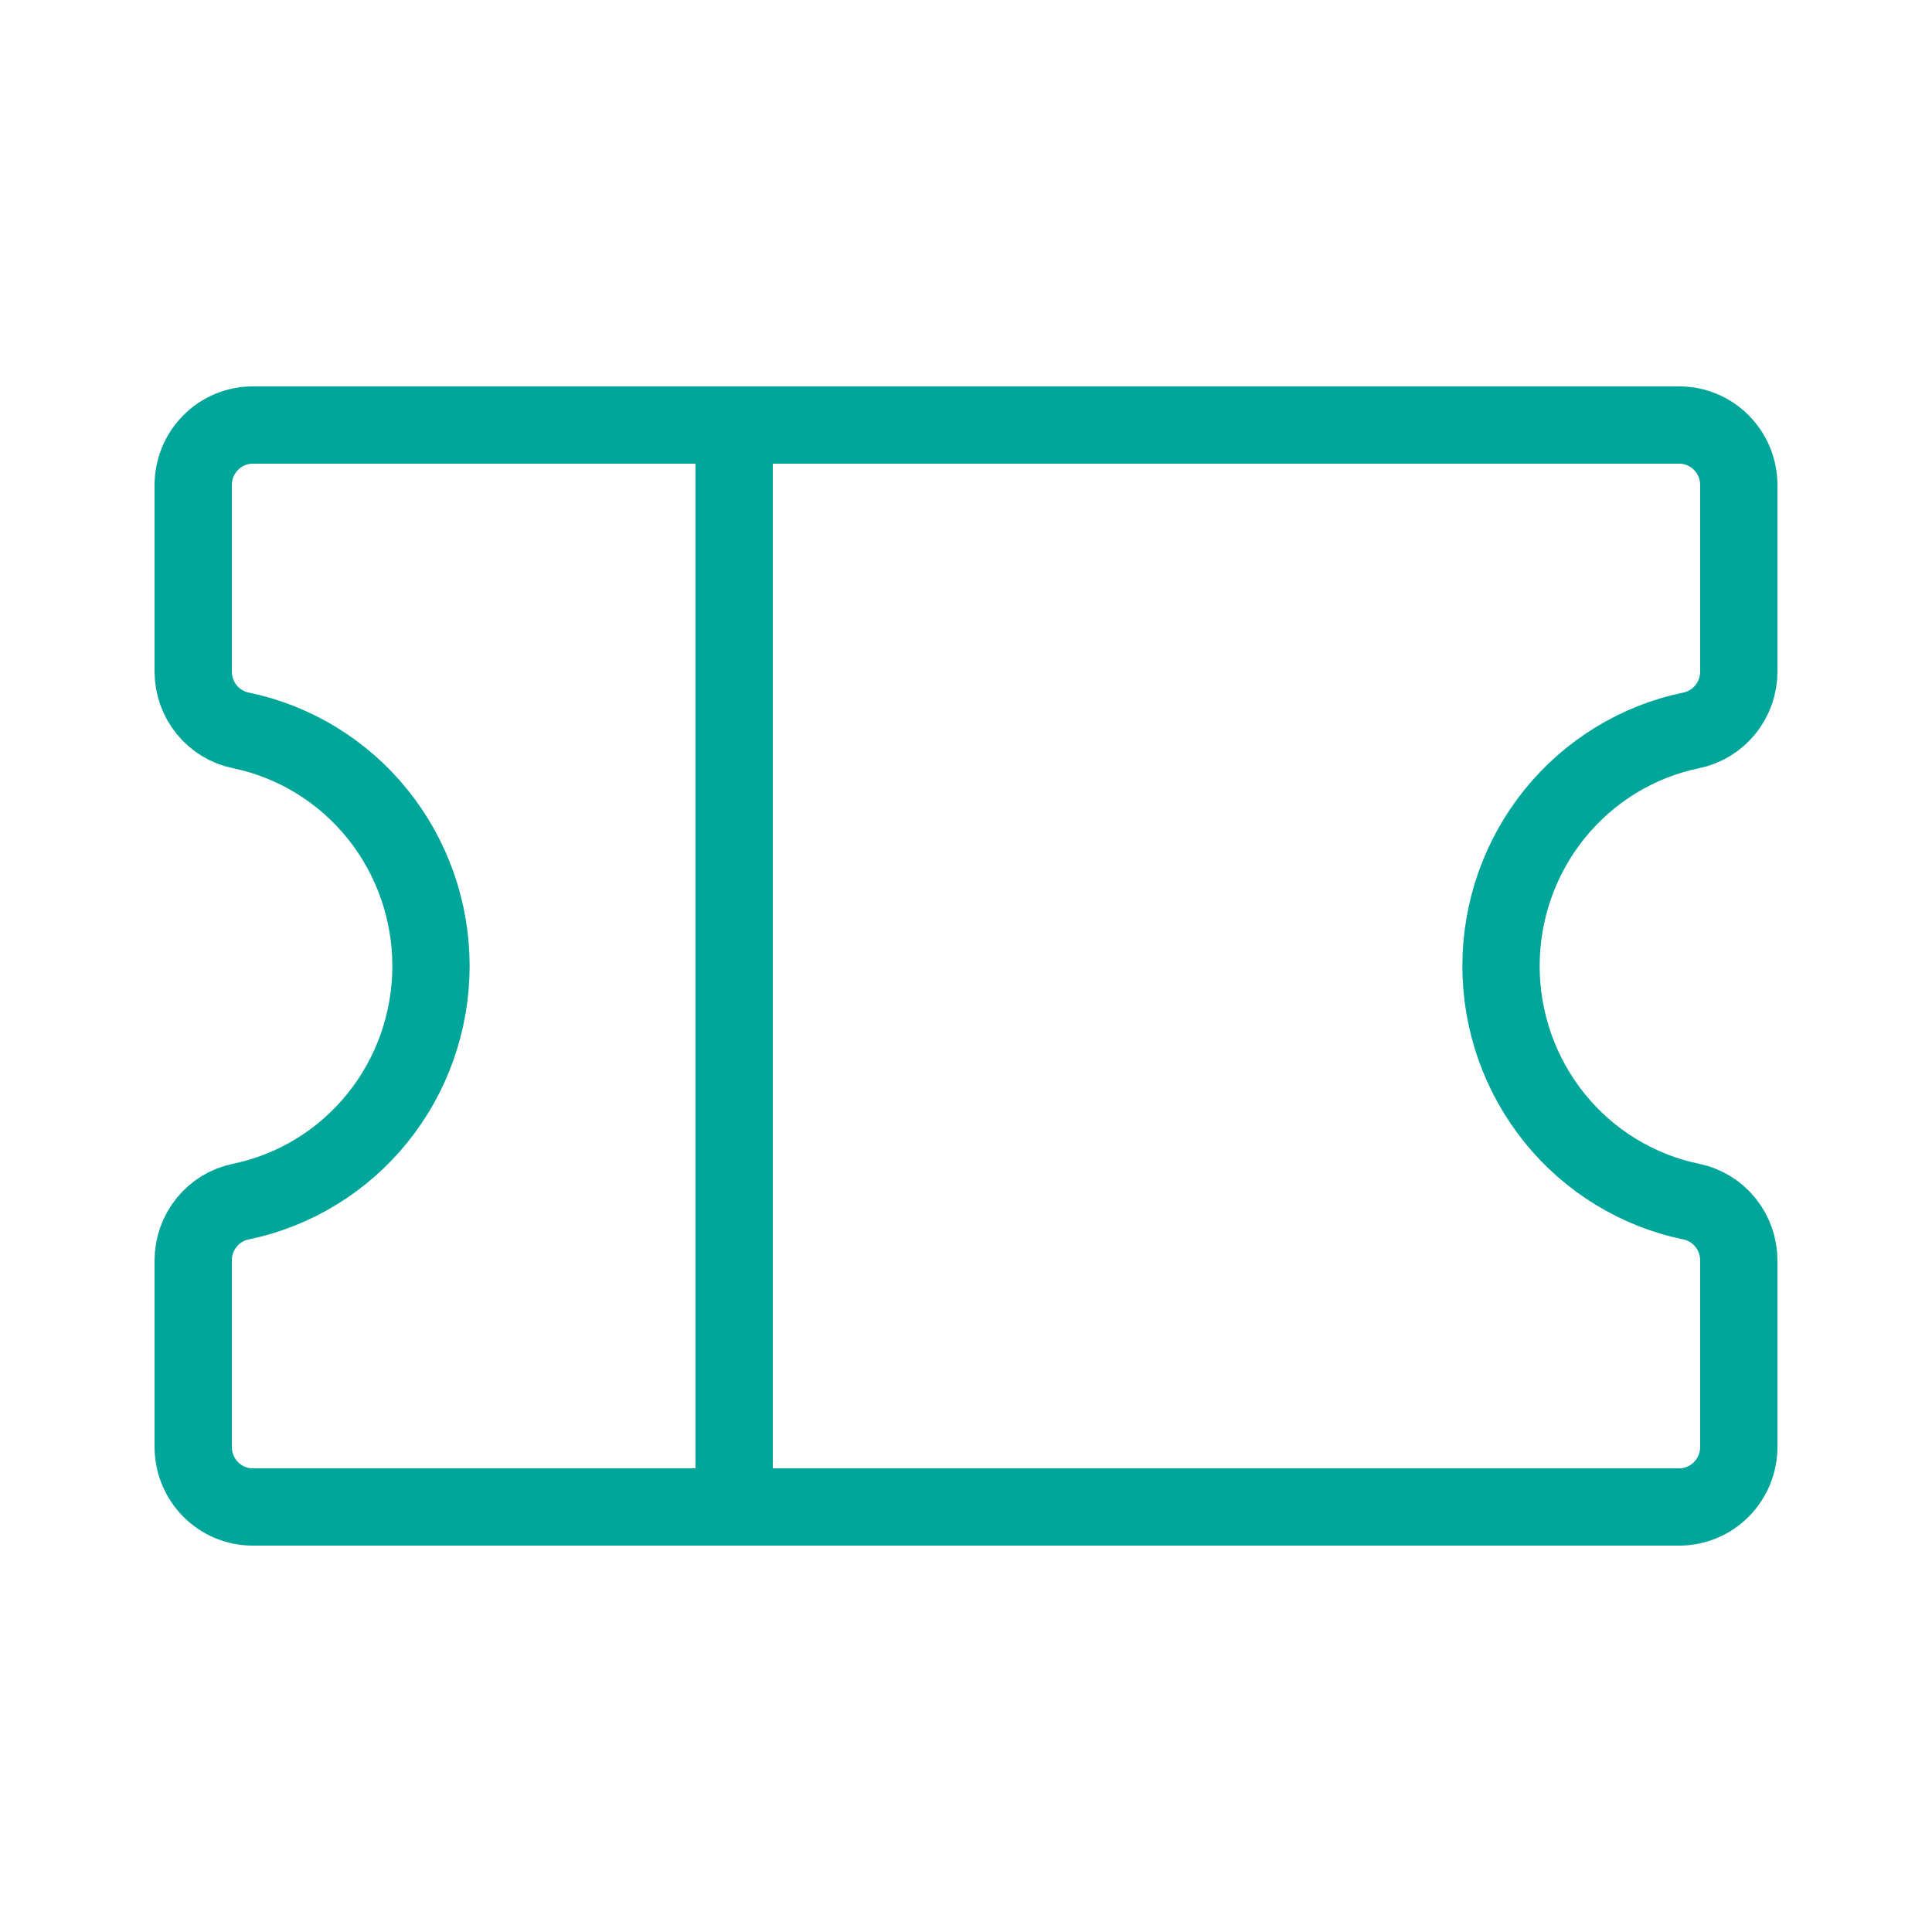 <svg width="50" height="50" viewBox="0 0 50 50" fill="none" xmlns="http://www.w3.org/2000/svg">
<path d="M19 11V39" stroke="#00A699" stroke-width="2" stroke-linecap="round" stroke-linejoin="round"/>
<path d="M5 32.62C5 32.262 5.122 31.915 5.347 31.637C5.571 31.36 5.883 31.169 6.231 31.098C7.62 30.811 8.87 30.047 9.767 28.936C10.664 27.825 11.154 26.434 11.154 25C11.154 23.566 10.664 22.175 9.767 21.064C8.87 19.953 7.62 19.189 6.231 18.902C5.883 18.831 5.571 18.64 5.347 18.363C5.122 18.085 5 17.738 5 17.38V12.556C5 12.143 5.162 11.747 5.451 11.456C5.739 11.164 6.13 11 6.538 11H43.462C43.87 11 44.261 11.164 44.549 11.456C44.838 11.747 45 12.143 45 12.556V17.38C45 17.738 44.878 18.085 44.653 18.363C44.429 18.64 44.117 18.831 43.769 18.902C42.38 19.189 41.13 19.953 40.233 21.064C39.336 22.175 38.846 23.566 38.846 25C38.846 26.434 39.336 27.825 40.233 28.936C41.13 30.047 42.38 30.811 43.769 31.098C44.117 31.169 44.429 31.36 44.653 31.637C44.878 31.915 45 32.262 45 32.62V37.444C45 37.857 44.838 38.253 44.549 38.544C44.261 38.836 43.87 39 43.462 39H6.538C6.13 39 5.739 38.836 5.451 38.544C5.162 38.253 5 37.857 5 37.444V32.62Z" stroke="#00A699" stroke-width="2" stroke-linecap="round" stroke-linejoin="round"/>
</svg>
